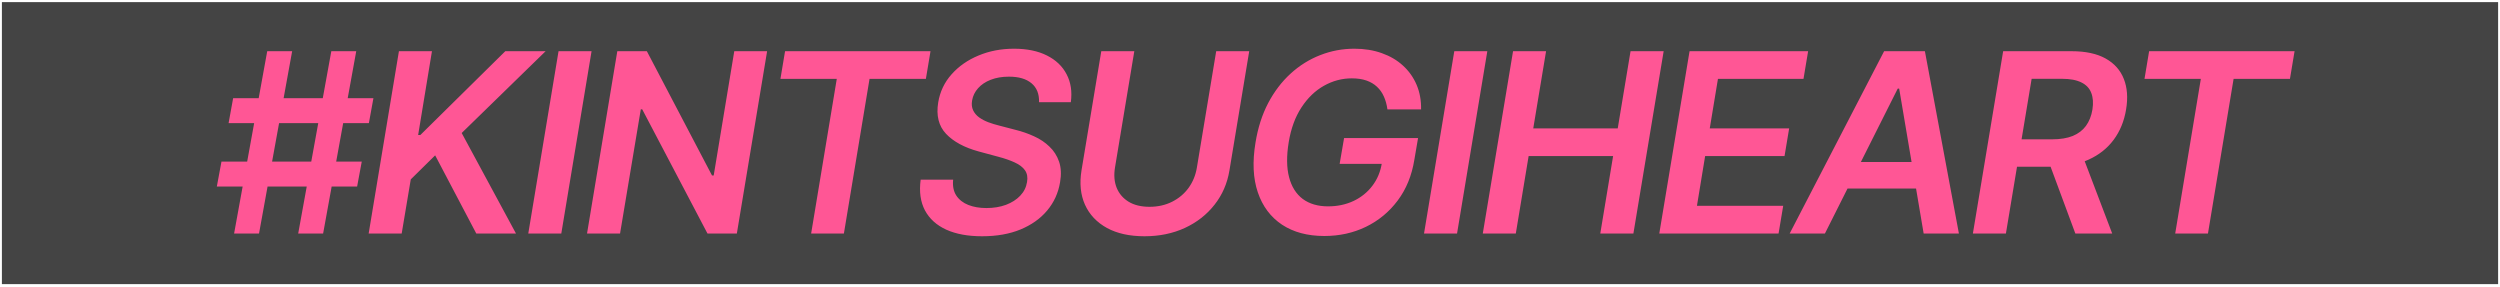 <svg width="461" height="53" viewBox="0 0 461 53" fill="none" xmlns="http://www.w3.org/2000/svg">
<rect x="0.35" y="0.391" width="460.302" height="52.001" fill="#444444"/>
<path d="M54.988 43.059L61.094 9.442H65.69L59.584 43.059H54.988ZM39.985 34.392L40.839 29.796H66.708L65.854 34.392H39.985ZM43.169 43.059L49.276 9.442H53.872L47.765 43.059H43.169ZM42.152 22.705L42.989 18.109H68.858L68.021 22.705H42.152ZM67.981 43.059L73.562 9.442H79.652L77.108 24.888H77.518L93.177 9.442H100.613L85.135 24.527L95.147 43.059H87.826L80.243 28.647L75.746 33.079L74.071 43.059H67.981ZM109.085 9.442L103.504 43.059H97.414L102.995 9.442H109.085ZM141.456 9.442L135.875 43.059H130.458L118.426 20.161H118.164L114.339 43.059H108.249L113.83 9.442H119.28L131.295 32.356H131.607L135.399 9.442H141.456ZM143.911 14.547L144.765 9.442H171.586L170.732 14.547H160.342L155.615 43.059H149.574L154.302 14.547H143.911ZM191.601 18.847C191.645 17.326 191.18 16.161 190.206 15.351C189.243 14.541 187.859 14.136 186.053 14.136C184.784 14.136 183.662 14.328 182.688 14.711C181.725 15.083 180.948 15.603 180.357 16.27C179.766 16.927 179.4 17.677 179.257 18.519C179.137 19.209 179.197 19.81 179.438 20.325C179.679 20.839 180.045 21.277 180.538 21.638C181.041 21.999 181.61 22.3 182.245 22.541C182.89 22.781 183.547 22.984 184.215 23.148L187.235 23.936C188.439 24.231 189.588 24.631 190.682 25.134C191.776 25.627 192.723 26.261 193.521 27.038C194.331 27.804 194.922 28.729 195.294 29.812C195.666 30.896 195.726 32.165 195.475 33.62C195.147 35.59 194.353 37.325 193.095 38.824C191.847 40.312 190.206 41.477 188.17 42.32C186.146 43.152 183.788 43.567 181.096 43.567C178.491 43.567 176.292 43.163 174.497 42.353C172.703 41.532 171.389 40.345 170.558 38.791C169.737 37.237 169.474 35.349 169.77 33.128H175.761C175.641 34.299 175.832 35.273 176.336 36.05C176.85 36.827 177.589 37.407 178.552 37.79C179.515 38.173 180.631 38.364 181.9 38.364C183.224 38.364 184.422 38.167 185.495 37.773C186.567 37.368 187.443 36.81 188.121 36.099C188.811 35.377 189.232 34.534 189.385 33.571C189.538 32.707 189.412 31.984 189.008 31.404C188.603 30.824 187.973 30.343 187.12 29.96C186.277 29.566 185.271 29.216 184.1 28.909L180.456 27.925C177.818 27.202 175.816 26.119 174.448 24.674C173.091 23.23 172.61 21.304 173.004 18.897C173.332 16.905 174.158 15.171 175.482 13.693C176.806 12.205 178.464 11.051 180.456 10.23C182.447 9.398 184.625 8.982 186.989 8.982C189.374 8.982 191.393 9.398 193.045 10.23C194.709 11.062 195.923 12.222 196.689 13.71C197.466 15.187 197.724 16.9 197.461 18.847H191.601ZM224.267 9.442H230.357L226.713 31.404C226.319 33.812 225.4 35.929 223.955 37.757C222.522 39.584 220.695 41.012 218.473 42.041C216.252 43.059 213.779 43.567 211.054 43.567C208.307 43.567 205.998 43.059 204.127 42.041C202.256 41.012 200.904 39.584 200.073 37.757C199.252 35.929 199.039 33.812 199.432 31.404L203.076 9.442H209.166L205.604 30.896C205.374 32.296 205.478 33.544 205.916 34.638C206.365 35.721 207.098 36.575 208.116 37.199C209.144 37.822 210.43 38.134 211.973 38.134C213.516 38.134 214.906 37.822 216.142 37.199C217.379 36.575 218.391 35.721 219.179 34.638C219.967 33.544 220.476 32.296 220.705 30.896L224.267 9.442ZM255.842 20.177C255.722 19.291 255.503 18.497 255.186 17.797C254.868 17.086 254.441 16.484 253.905 15.991C253.369 15.488 252.718 15.105 251.952 14.842C251.186 14.58 250.294 14.448 249.276 14.448C247.471 14.448 245.758 14.902 244.139 15.811C242.519 16.719 241.135 18.054 239.986 19.816C238.837 21.567 238.054 23.701 237.639 26.218C237.223 28.756 237.245 30.907 237.704 32.668C238.164 34.43 239.007 35.771 240.232 36.69C241.469 37.598 243.023 38.052 244.894 38.052C246.612 38.052 248.171 37.724 249.572 37.067C250.973 36.411 252.133 35.481 253.052 34.277C253.982 33.062 254.573 31.64 254.824 30.009L256.17 30.223H247.028L247.848 25.462H261.489L260.799 29.5C260.329 32.389 259.306 34.884 257.73 36.985C256.165 39.075 254.212 40.69 251.87 41.828C249.539 42.955 246.984 43.518 244.204 43.518C241.118 43.518 238.52 42.823 236.408 41.434C234.307 40.033 232.818 38.047 231.943 35.475C231.067 32.893 230.925 29.829 231.516 26.283C231.954 23.569 232.731 21.145 233.847 19.012C234.974 16.878 236.353 15.067 237.983 13.578C239.625 12.079 241.447 10.941 243.449 10.164C245.452 9.376 247.553 8.982 249.752 8.982C251.602 8.982 253.287 9.256 254.808 9.803C256.329 10.339 257.631 11.105 258.715 12.101C259.809 13.097 260.646 14.279 261.226 15.647C261.806 17.015 262.08 18.525 262.047 20.177H255.842ZM274.261 9.442L268.68 43.059H262.59L268.171 9.442H274.261ZM273.426 43.059L279.006 9.442H285.096L282.732 23.673H298.31L300.673 9.442H306.779L301.199 43.059H295.092L297.456 28.778H281.879L279.515 43.059H273.426ZM305.973 43.059L311.554 9.442H333.418L332.564 14.547H316.79L315.28 23.673H329.921L329.068 28.778H314.426L312.916 37.954H328.822L327.968 43.059H305.973ZM336.518 43.059H330.018L347.433 9.442H354.951L361.221 43.059H354.721L350.207 16.336H349.945L336.518 43.059ZM338.914 29.878H356.642L355.821 34.769H338.093L338.914 29.878ZM363.8 43.059L369.381 9.442H381.987C384.57 9.442 386.665 9.891 388.274 10.788C389.882 11.685 391.004 12.944 391.639 14.563C392.273 16.172 392.41 18.049 392.049 20.193C391.699 22.338 390.933 24.204 389.751 25.791C388.58 27.366 387.032 28.587 385.106 29.451C383.191 30.316 380.942 30.748 378.36 30.748H369.381L370.235 25.692H378.409C379.919 25.692 381.188 25.484 382.217 25.069C383.246 24.642 384.055 24.023 384.646 23.214C385.248 22.393 385.648 21.386 385.845 20.193C386.031 19.001 385.959 17.983 385.631 17.14C385.314 16.287 384.706 15.641 383.809 15.204C382.923 14.755 381.725 14.53 380.214 14.53H374.634L369.89 43.059H363.8ZM383.694 27.826L389.489 43.059H382.693L377.046 27.826H383.694ZM395.445 14.547L396.298 9.442H423.119L422.266 14.547H411.875L407.148 43.059H401.108L405.835 14.547H395.445Z" fill="#FF5695"/>
</svg>
